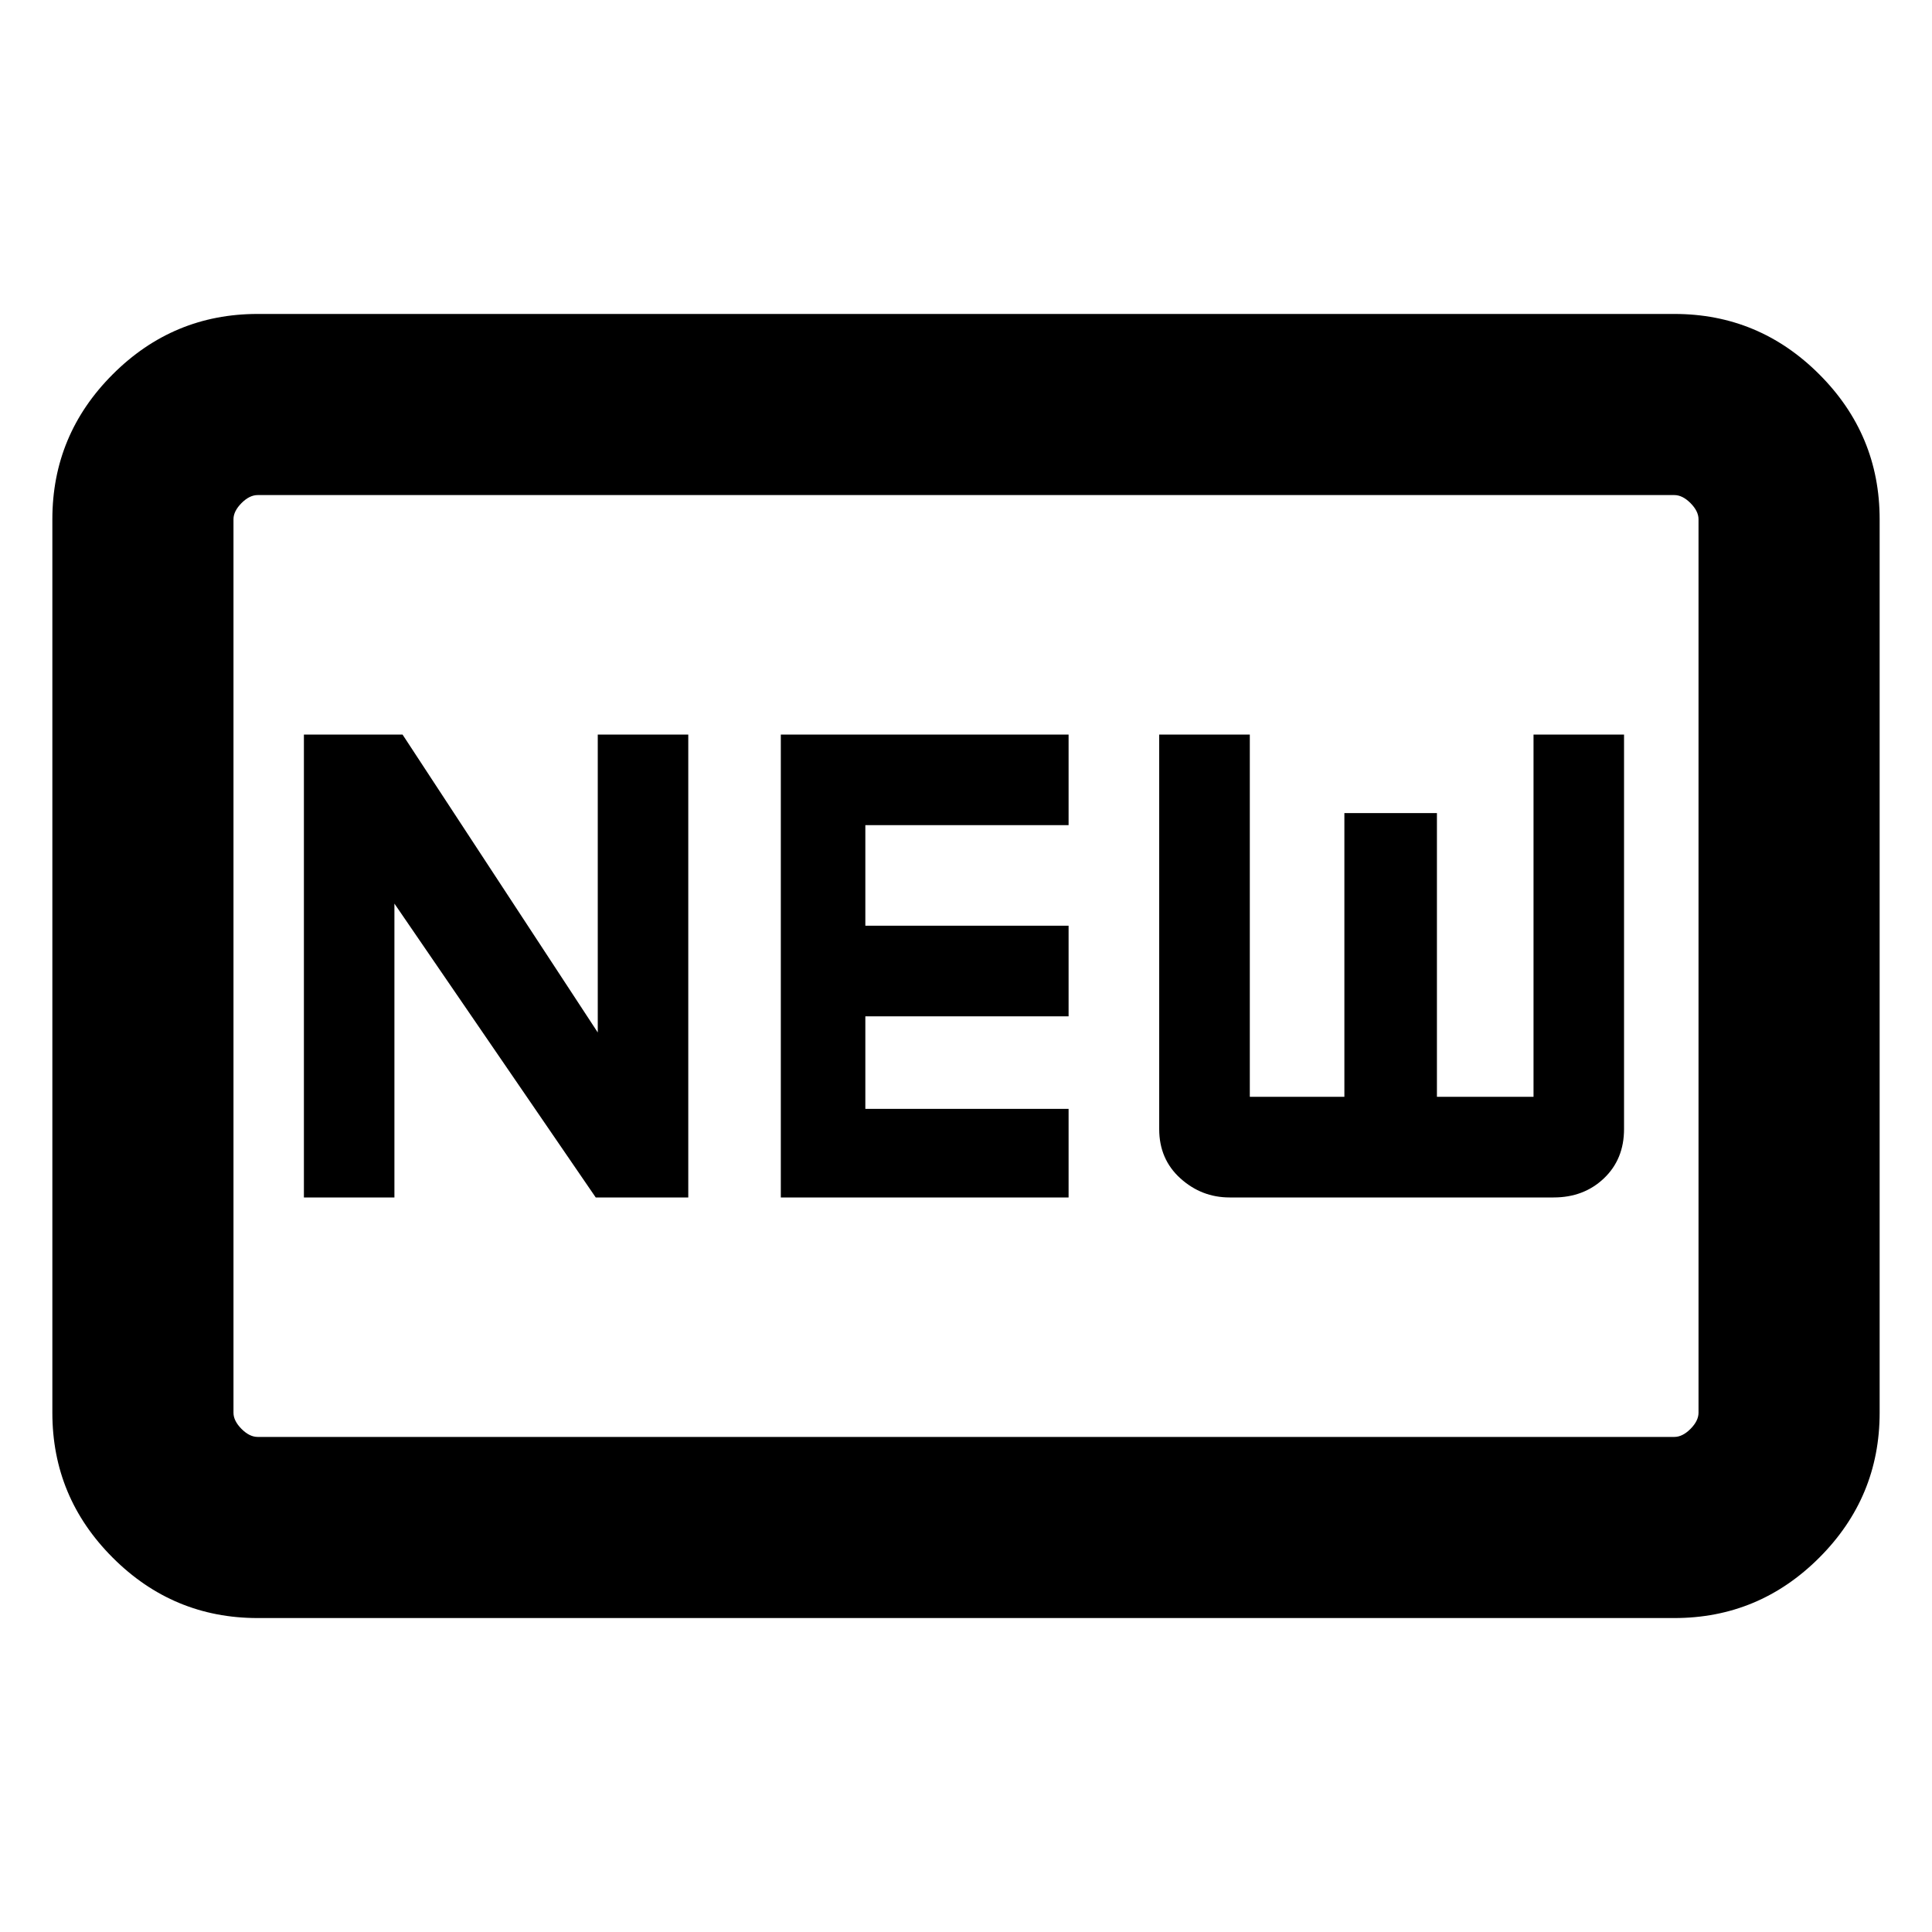 <svg xmlns="http://www.w3.org/2000/svg" height="20" width="20"><path d="M3.146 12.396H4.083V9.354L6.167 12.396H7.125V7.604H6.188V10.688L4.167 7.604H3.146ZM8.083 12.396H11.062V11.479H8.958V10.521H11.062V9.583H8.958V8.542H11.062V7.604H8.083ZM12.729 12.396H16.083Q16.396 12.396 16.604 12.198Q16.812 12 16.812 11.688V7.604H15.875V11.354H14.875V8.417H13.917V11.354H12.938V7.604H12V11.688Q12 12 12.219 12.198Q12.438 12.396 12.729 12.396ZM2.667 16.75Q1.792 16.75 1.167 16.125Q0.542 15.5 0.542 14.625V5.375Q0.542 4.5 1.167 3.875Q1.792 3.25 2.667 3.25H17.333Q18.208 3.25 18.833 3.875Q19.458 4.5 19.458 5.375V14.625Q19.458 15.5 18.833 16.125Q18.208 16.75 17.333 16.75ZM2.417 14.875Q2.417 14.875 2.417 14.802Q2.417 14.729 2.417 14.625V5.375Q2.417 5.271 2.417 5.198Q2.417 5.125 2.417 5.125Q2.417 5.125 2.417 5.198Q2.417 5.271 2.417 5.375V14.625Q2.417 14.729 2.417 14.802Q2.417 14.875 2.417 14.875ZM2.667 14.875H17.333Q17.417 14.875 17.5 14.792Q17.583 14.708 17.583 14.625V5.375Q17.583 5.292 17.5 5.208Q17.417 5.125 17.333 5.125H2.667Q2.583 5.125 2.5 5.208Q2.417 5.292 2.417 5.375V14.625Q2.417 14.708 2.5 14.792Q2.583 14.875 2.667 14.875Z"/></svg>